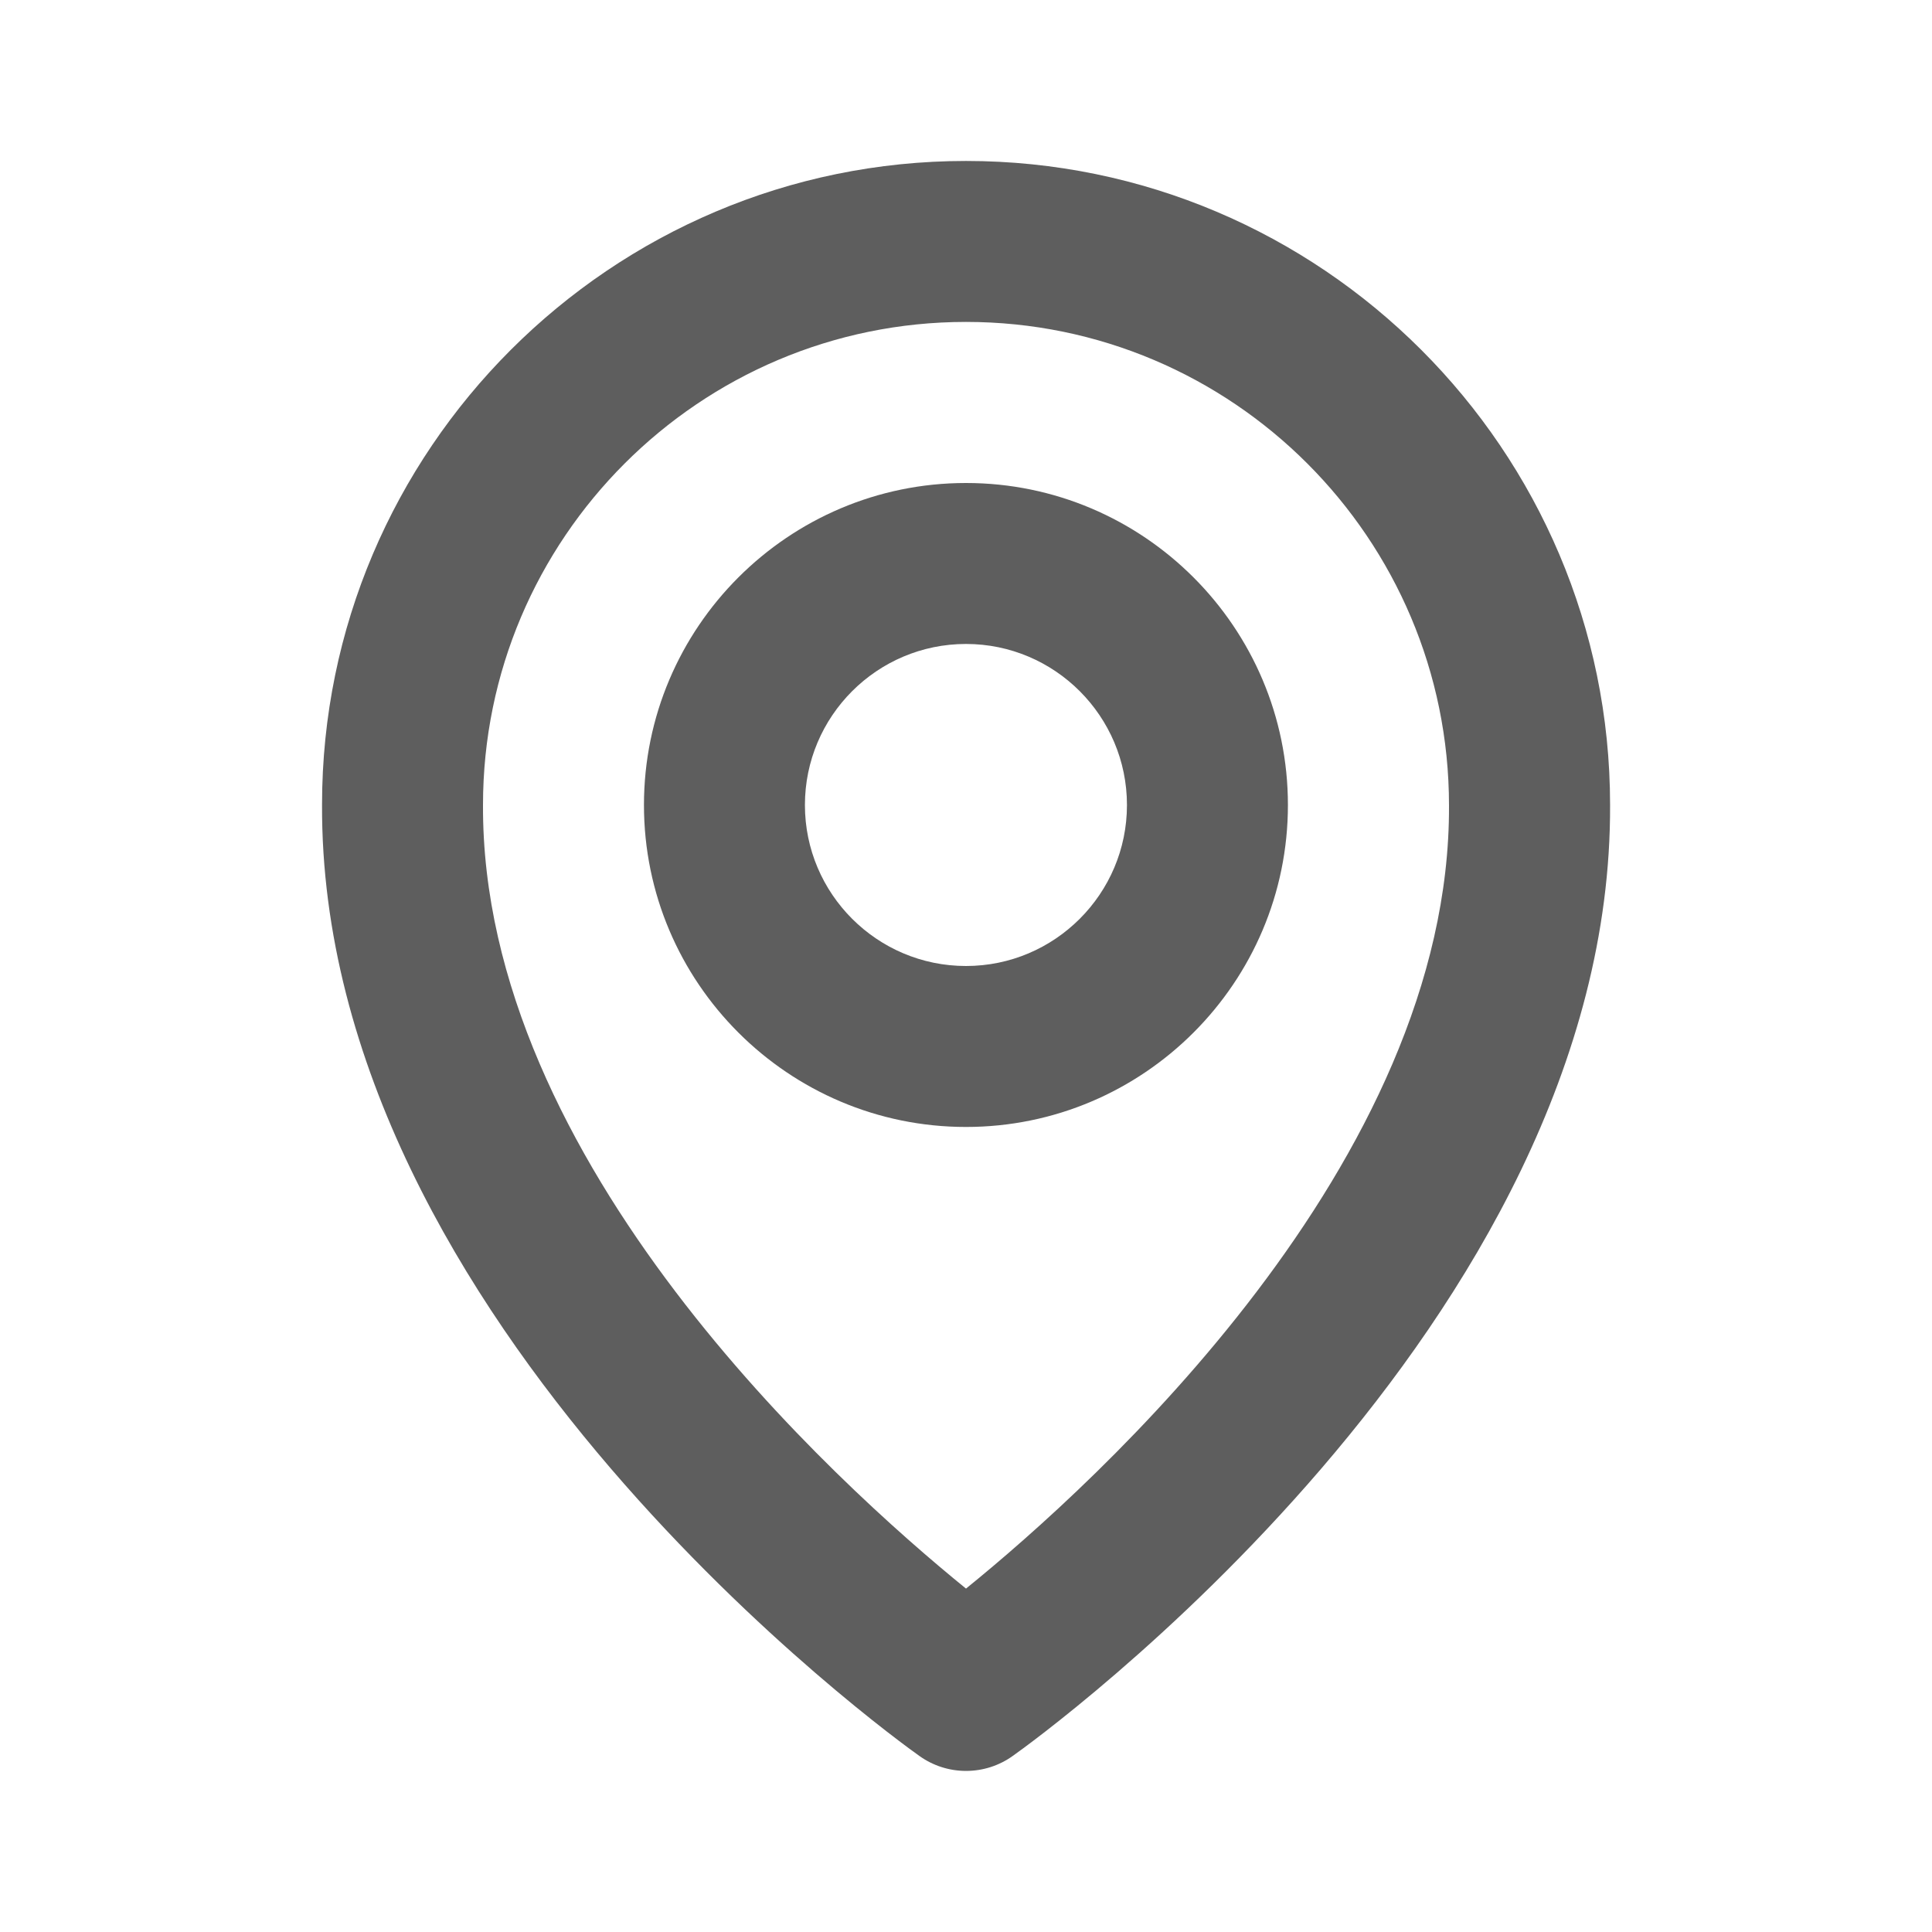 <svg xmlns="http://www.w3.org/2000/svg" width="16" height="16" viewBox="0 0 16 16" fill="none">
<path d="M8 9.333C9.47 9.333 10.666 8.137 10.666 6.667C10.666 5.196 9.47 4 8 4C6.529 4 5.333 5.196 5.333 6.667C5.333 8.137 6.529 9.333 8 9.333ZM8 5.333C8.735 5.333 9.333 5.931 9.333 6.667C9.333 7.402 8.735 8 8 8C7.264 8 6.666 7.402 6.666 6.667C6.666 5.931 7.264 5.333 8 5.333Z" fill="#5E5E5E"/>
<path d="M7.614 14.542C7.727 14.623 7.862 14.666 8 14.666C8.139 14.666 8.274 14.623 8.387 14.542C8.59 14.399 13.353 10.96 13.334 6.666C13.334 3.726 10.941 1.333 8 1.333C5.06 1.333 2.667 3.726 2.667 6.663C2.648 10.96 7.411 14.399 7.614 14.542ZM8 2.666C10.206 2.666 12 4.46 12 6.67C12.014 9.628 9.075 12.285 8 13.156C6.926 12.284 3.986 9.627 4 6.666C4 4.46 5.794 2.666 8 2.666Z" fill="#5E5E5E"/>
</svg>